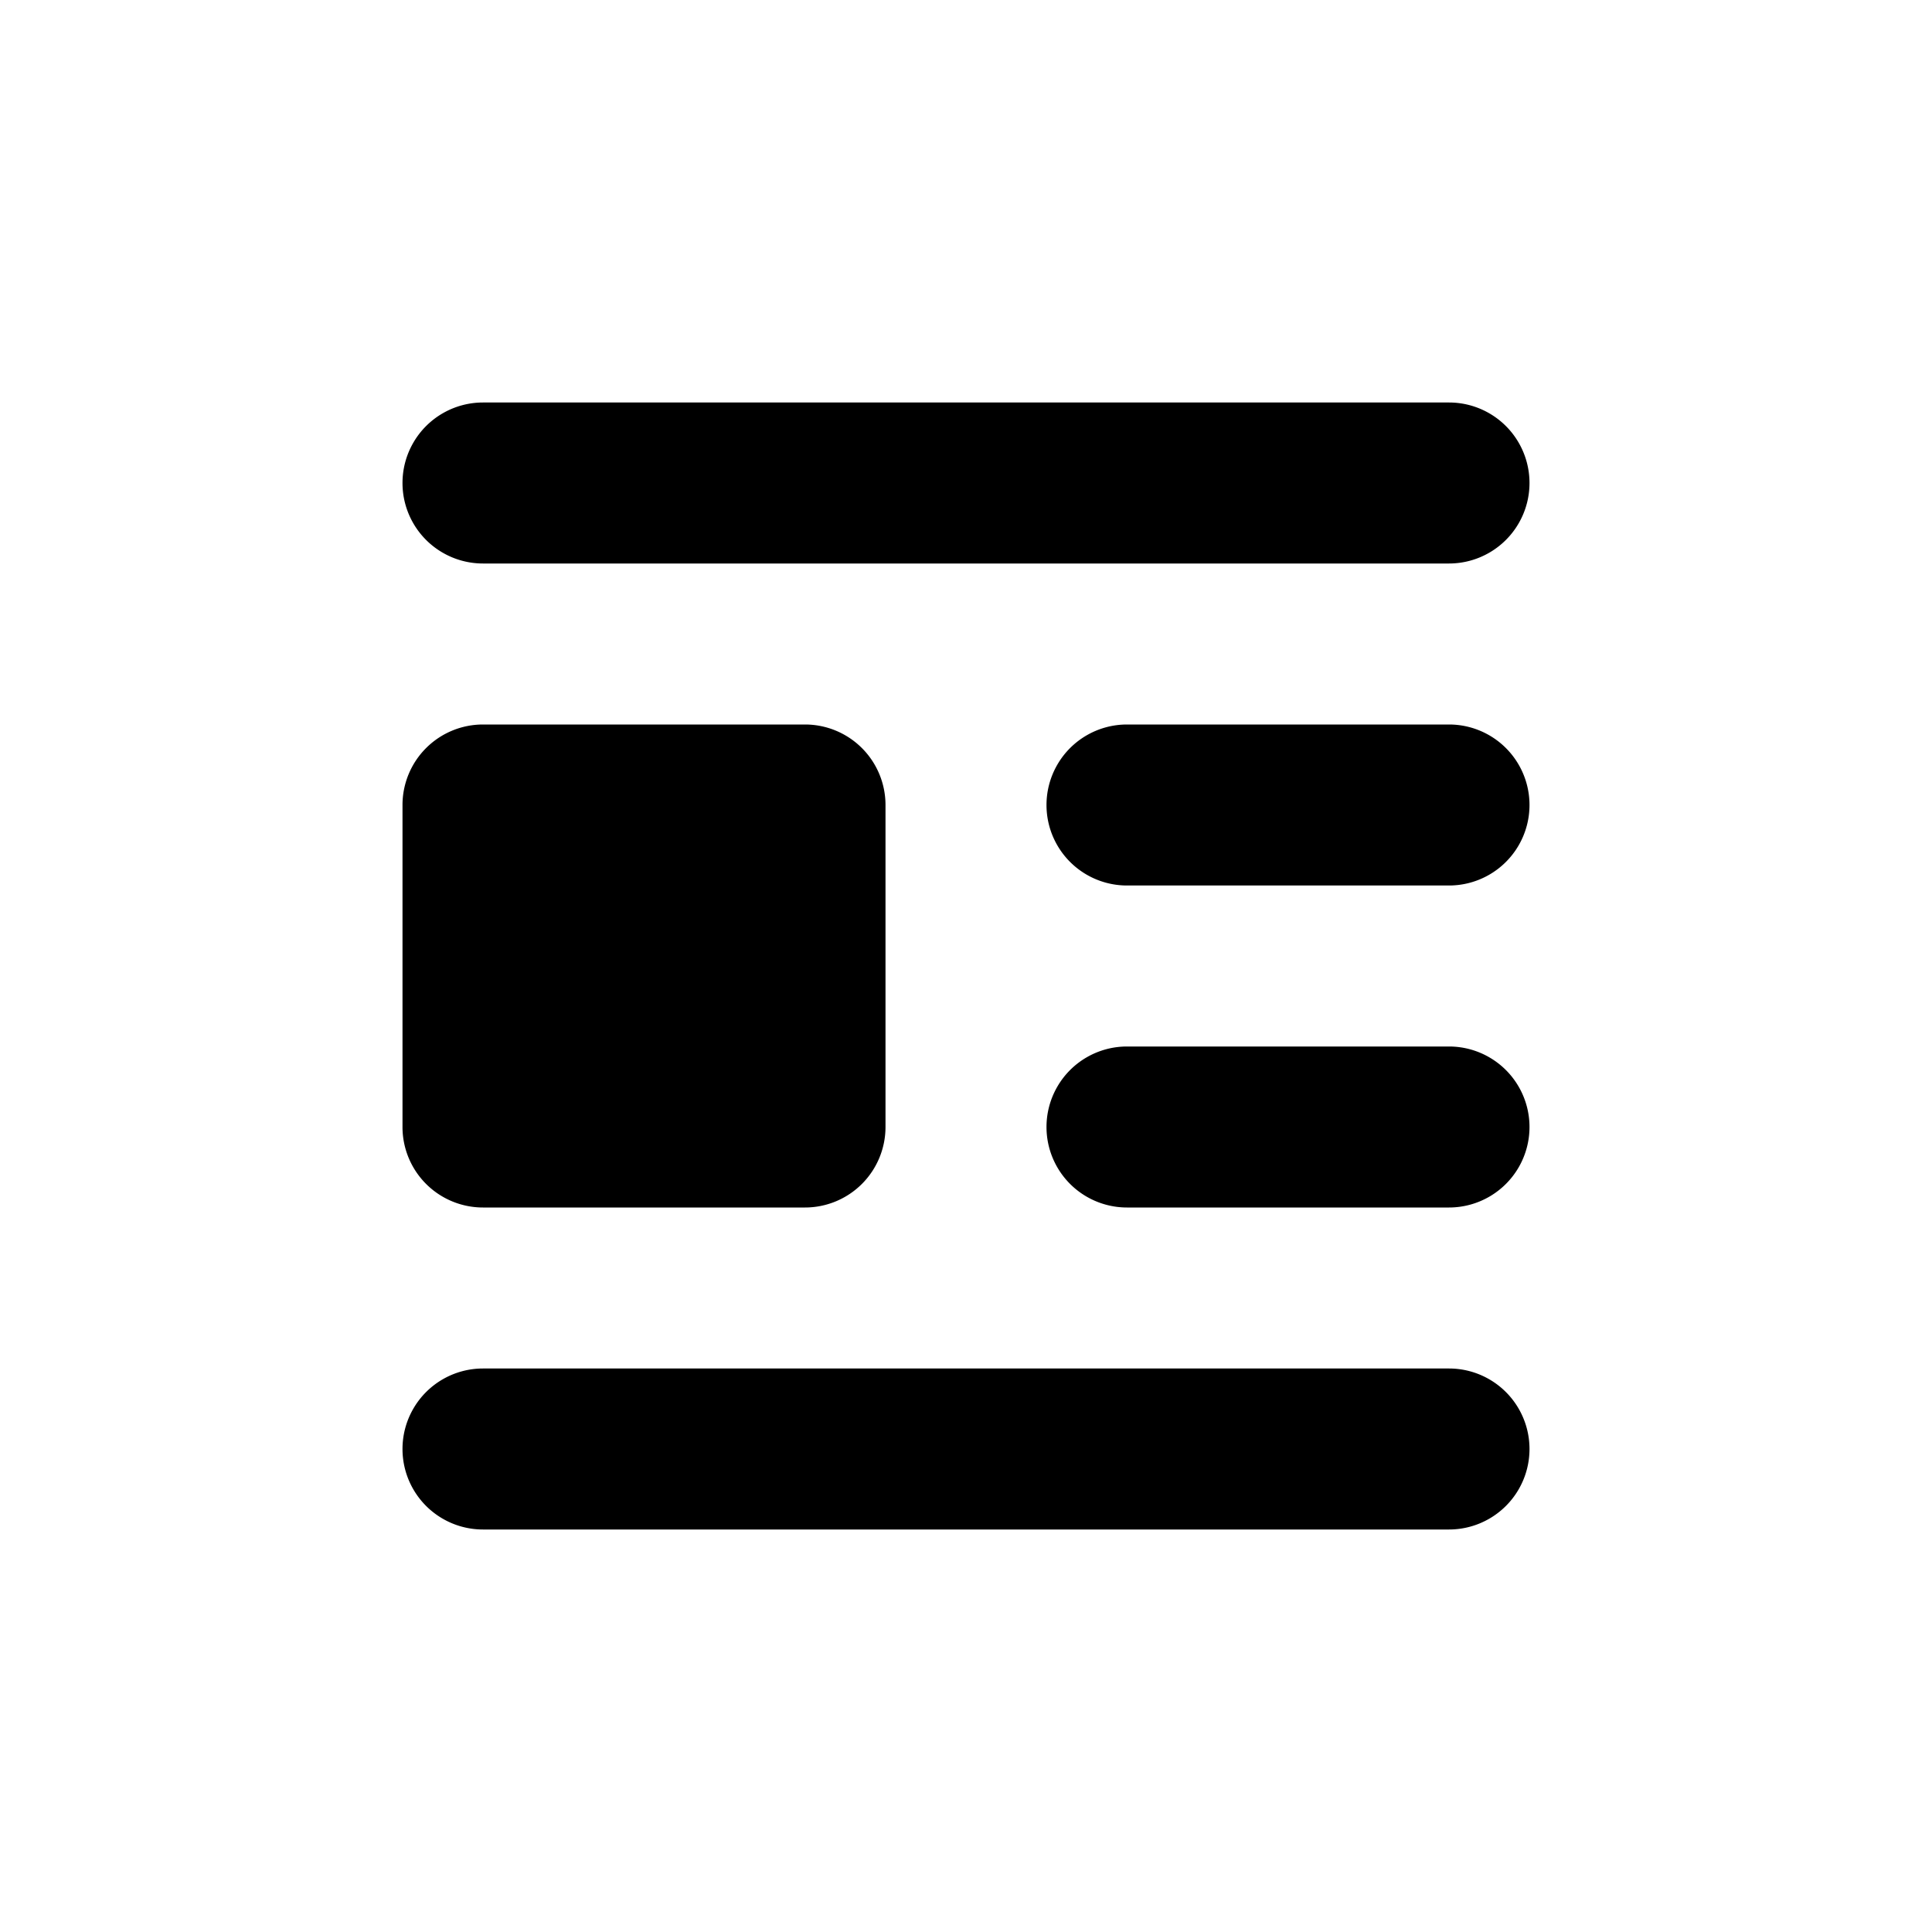 <svg width="24" height="24" viewBox="0 0 24 24"><path fill="currentColor" fill-rule="evenodd" d="M6 17h12a1 1 0 0 1 0 2H6a1 1 0 0 1 0-2m8-8h4a1 1 0 0 1 0 2h-4a1 1 0 0 1 0-2m0 4h4a1 1 0 0 1 0 2h-4a1 1 0 0 1 0-2M6 9h4a1 1 0 0 1 1 1v4a1 1 0 0 1-1 1H6a1 1 0 0 1-1-1v-4a1 1 0 0 1 1-1m0-4h12a1 1 0 0 1 0 2H6a1 1 0 1 1 0-2"/></svg>